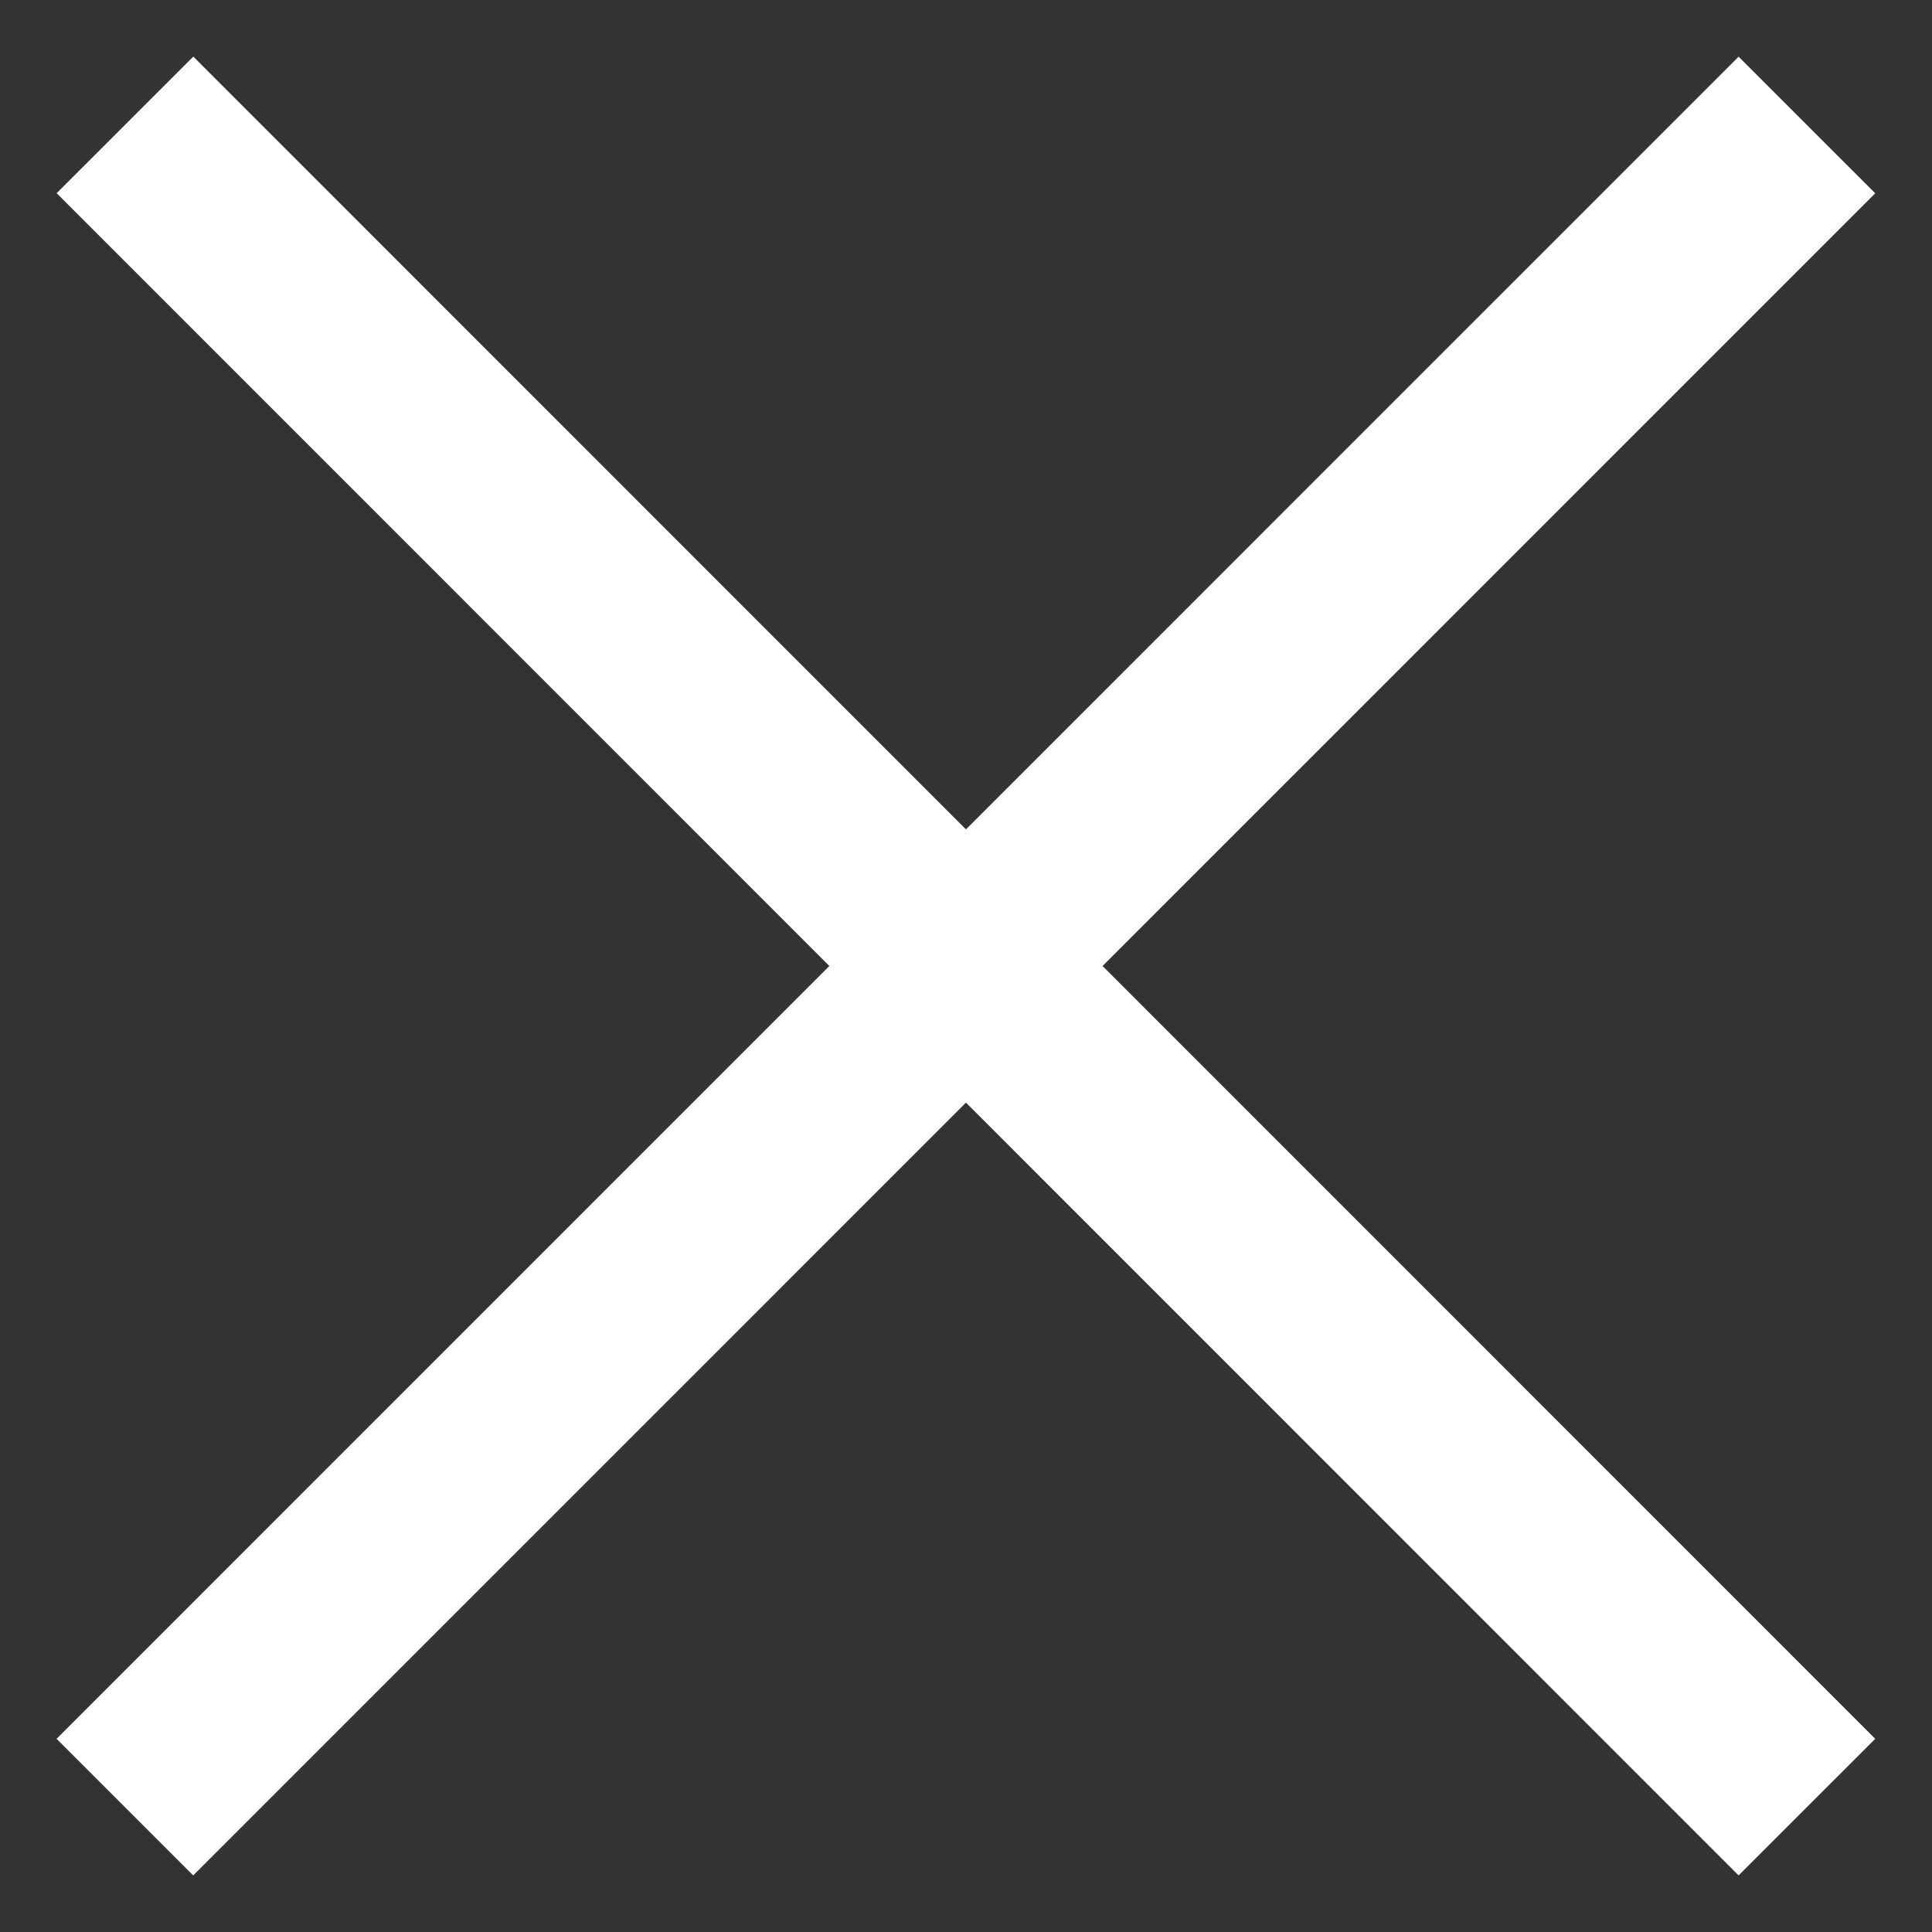 <svg width="20" height="20" viewBox="0 0 20 20" fill="none" xmlns="http://www.w3.org/2000/svg">
<rect x="0" y="0" width="20" height="20" fill="#333333" stroke="none"/>
<path d="M17.998 2.001L2 18M17.998 18L2.001 2" stroke="white" stroke-width="2" stroke-miterlimit="10" stroke-linecap="square" stroke-linejoin="round"/>
</svg>
